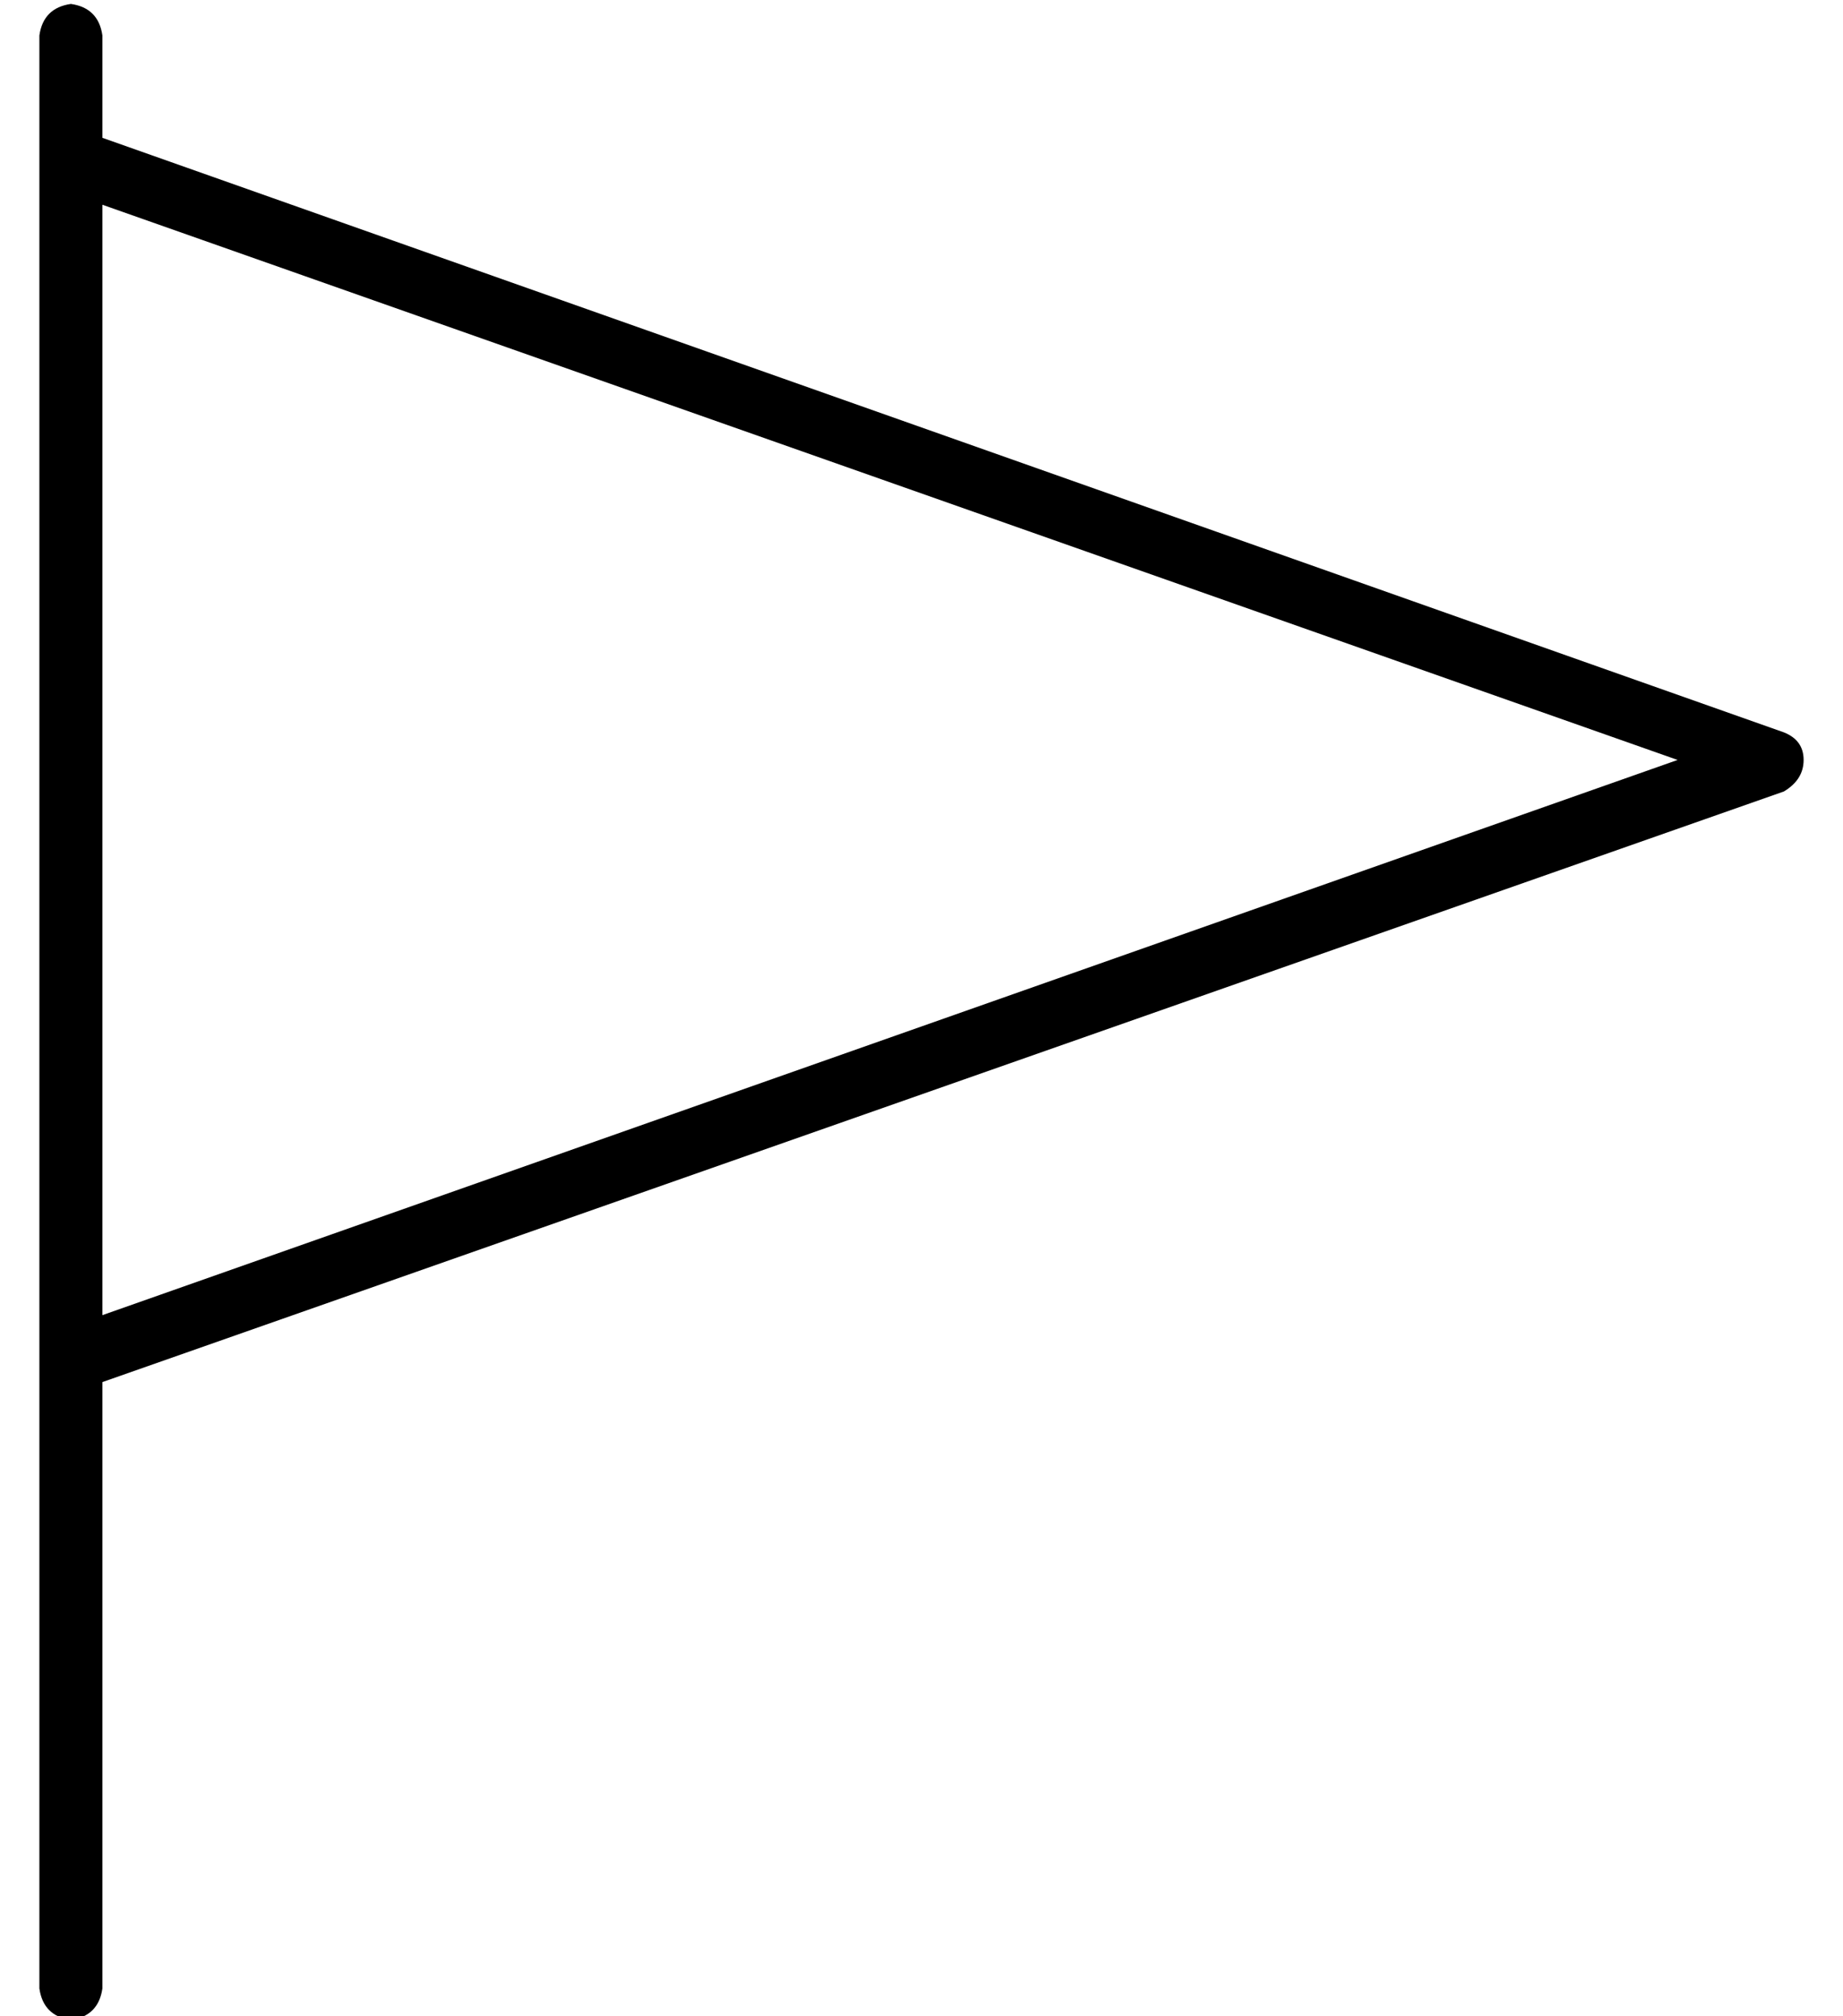 <?xml version="1.0" standalone="no"?>
<!DOCTYPE svg PUBLIC "-//W3C//DTD SVG 1.1//EN" "http://www.w3.org/Graphics/SVG/1.1/DTD/svg11.dtd" >
<svg xmlns="http://www.w3.org/2000/svg" xmlns:xlink="http://www.w3.org/1999/xlink" version="1.1" viewBox="-10 -40 468 512">
   <path fill="currentColor"
d="M16 -31q-1 -7 -8 -8q-7 1 -8 8v32v0v304v0v160v0q1 7 8 8q7 -1 8 -8v-154v0l427 -150v0q5 -3 5 -8t-5 -7l-427 -151v0v-26v0zM16 12l400 141l-400 -141l400 141l-400 141v0v-282v0z" />
</svg>
